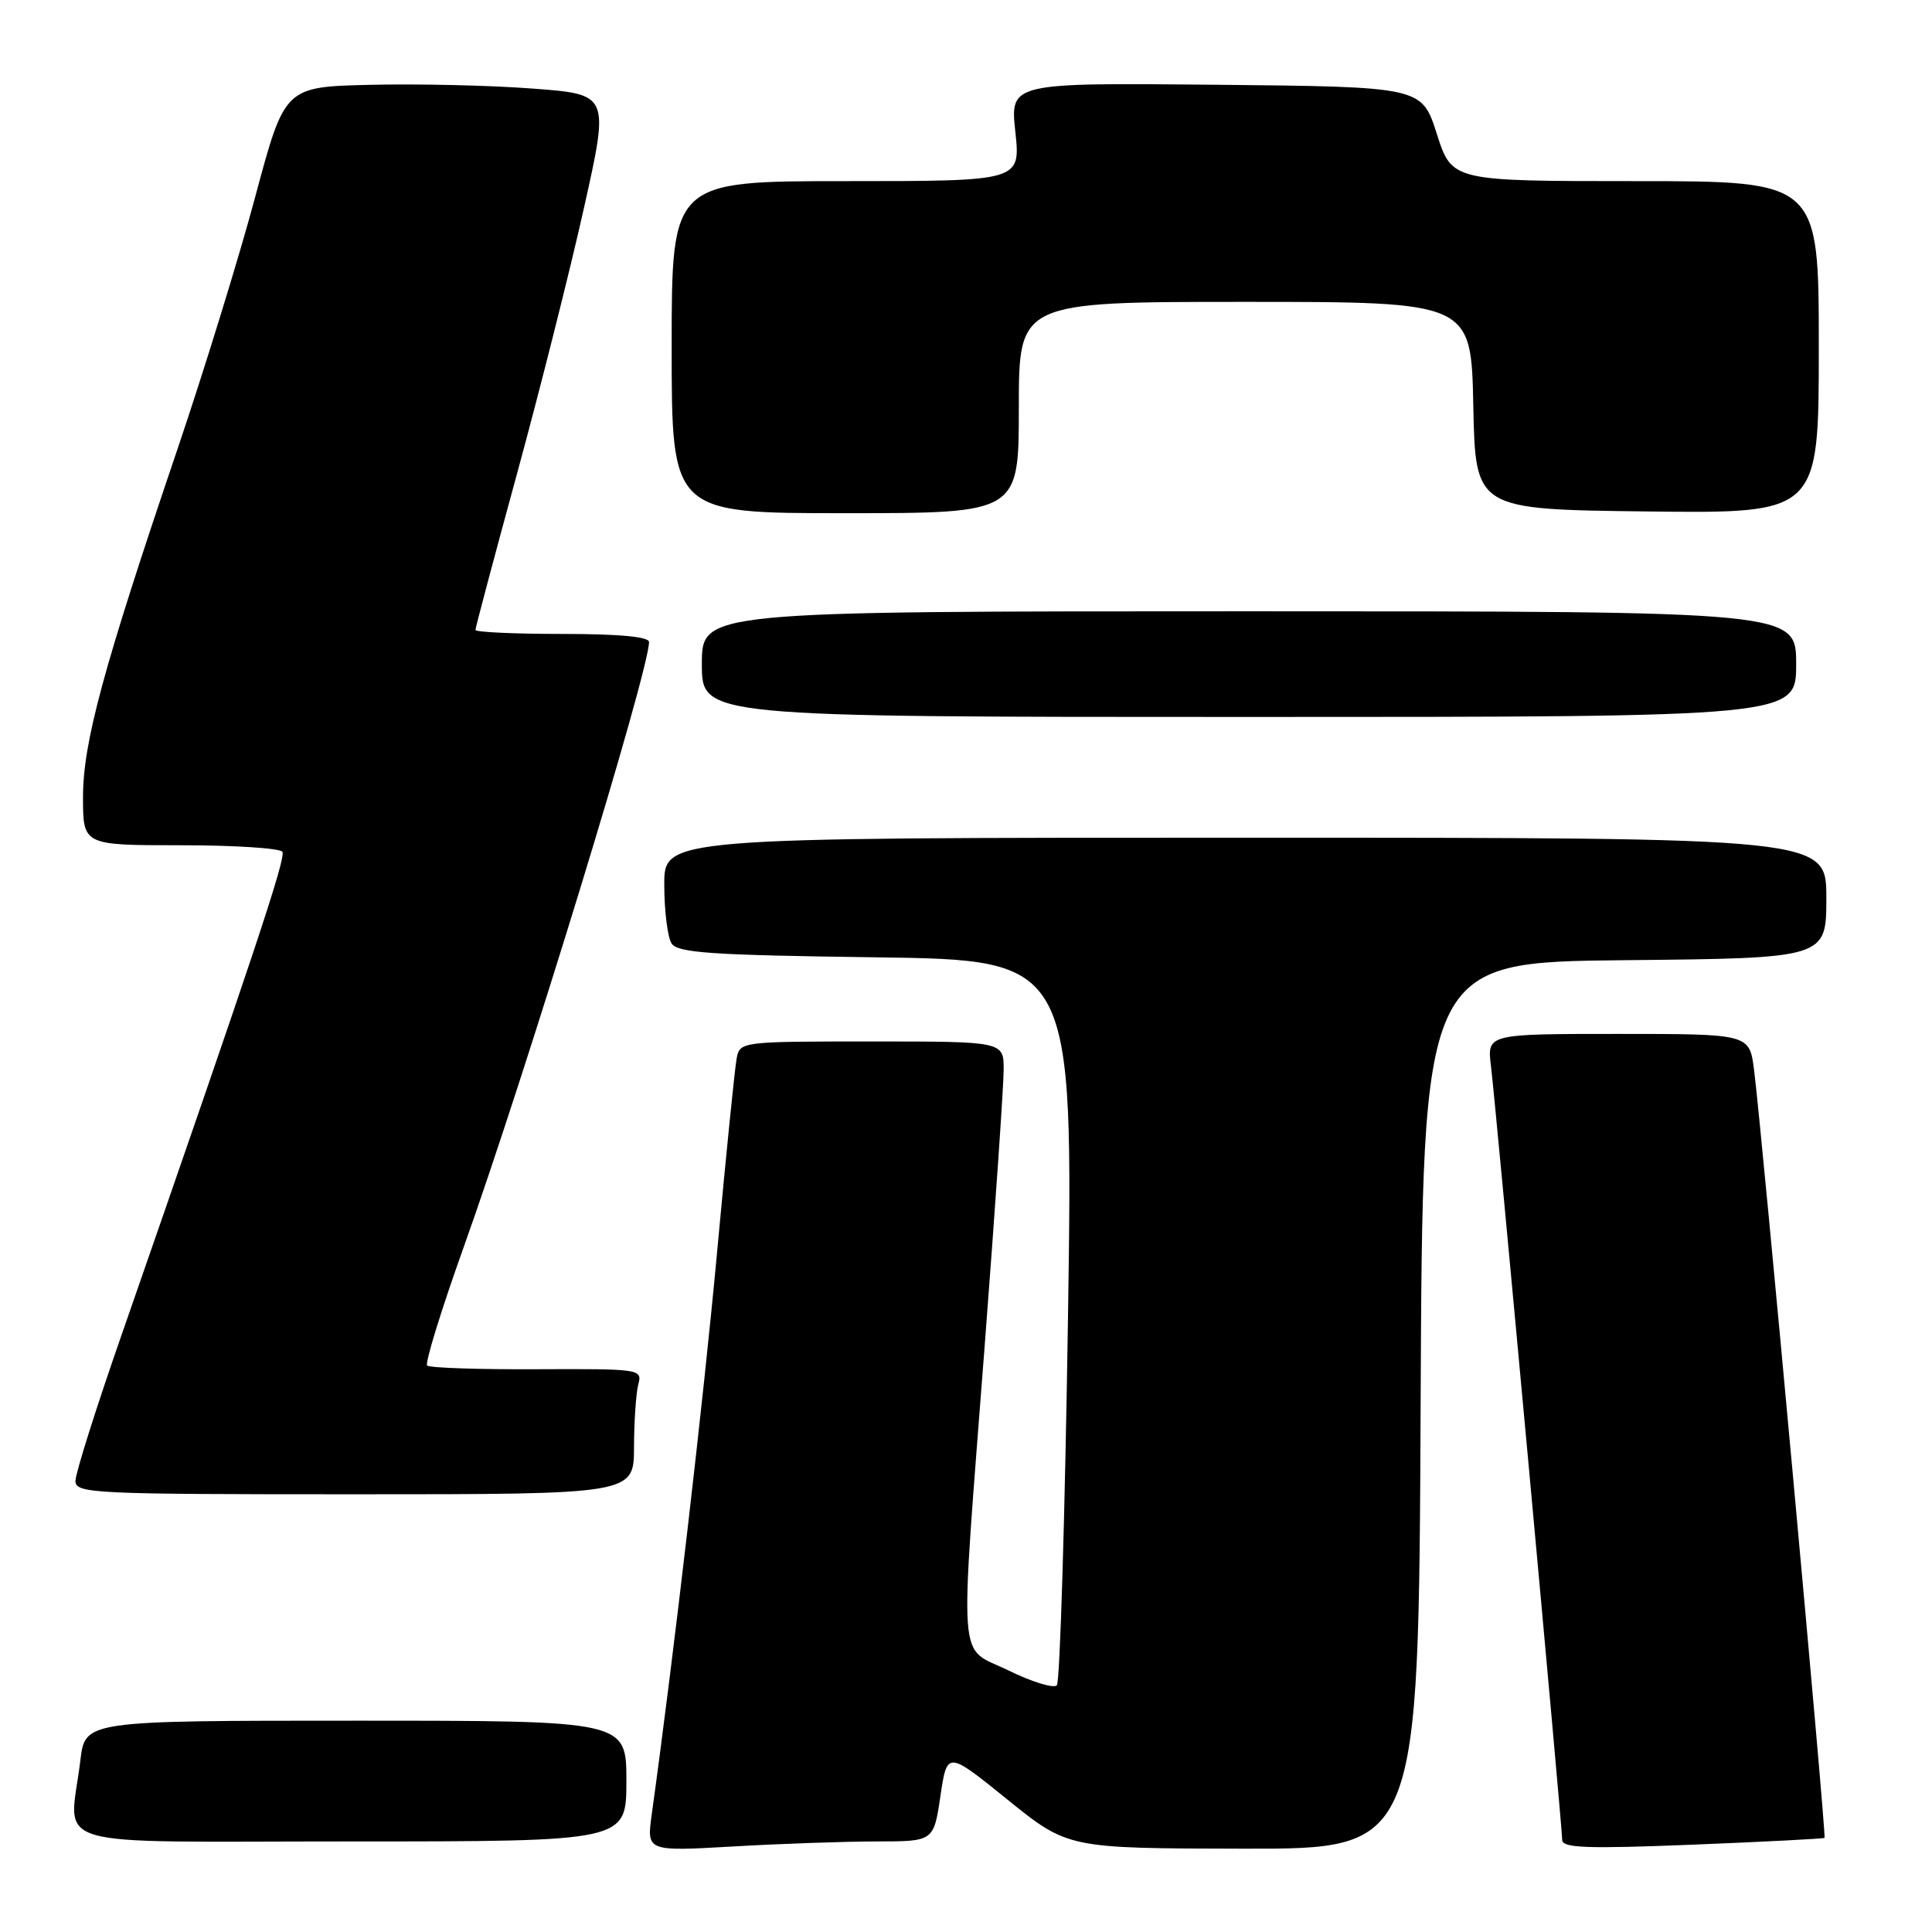 <?xml version="1.0" encoding="UTF-8" standalone="no"?>
<!DOCTYPE svg PUBLIC "-//W3C//DTD SVG 1.1//EN" "http://www.w3.org/Graphics/SVG/1.1/DTD/svg11.dtd" >
<svg xmlns="http://www.w3.org/2000/svg" xmlns:xlink="http://www.w3.org/1999/xlink" version="1.1" viewBox="0 0 256 256">
 <g >
 <path fill="currentColor"
d=" M 116.11 244.00 C 123.72 244.00 123.72 244.00 124.61 237.99 C 125.50 231.99 125.50 231.99 133.50 238.46 C 141.50 244.92 141.50 244.92 164.74 244.96 C 187.98 245.00 187.98 245.00 188.24 186.25 C 188.50 127.50 188.50 127.50 215.25 127.23 C 242.00 126.97 242.00 126.97 242.00 118.98 C 242.00 111.00 242.00 111.00 165.00 111.00 C 88.00 111.00 88.00 111.00 88.02 117.25 C 88.02 120.69 88.46 124.17 88.98 125.00 C 89.77 126.26 94.18 126.56 116.07 126.85 C 142.22 127.20 142.22 127.20 141.51 174.85 C 141.11 201.06 140.45 222.86 140.04 223.31 C 139.62 223.75 136.74 222.87 133.64 221.35 C 126.82 218.00 127.12 222.20 130.50 178.00 C 131.87 160.12 132.99 143.81 132.99 141.75 C 133.00 138.00 133.00 138.00 115.52 138.00 C 98.18 138.00 98.03 138.02 97.61 140.25 C 97.37 141.49 96.20 153.07 95.01 166.00 C 93.20 185.63 89.26 219.49 86.36 240.41 C 85.68 245.32 85.68 245.32 97.09 244.67 C 103.37 244.30 111.92 244.01 116.11 244.00 Z  M 241.76 243.53 C 242.03 243.31 233.46 149.89 232.42 141.75 C 231.81 137.00 231.81 137.00 214.43 137.00 C 197.04 137.00 197.04 137.00 197.56 141.25 C 198.22 146.64 207.00 242.02 207.00 243.80 C 207.00 244.87 210.26 244.99 224.25 244.43 C 233.74 244.05 241.62 243.64 241.76 243.53 Z  M 83.00 236.00 C 83.00 228.00 83.00 228.00 47.14 228.00 C 11.28 228.00 11.28 228.00 10.65 233.25 C 9.21 245.22 5.14 244.00 46.50 244.00 C 83.00 244.00 83.00 244.00 83.00 236.00 Z  M 84.01 191.75 C 84.02 188.31 84.28 184.57 84.58 183.43 C 85.12 181.41 84.82 181.37 71.15 181.43 C 63.46 181.47 56.92 181.25 56.60 180.94 C 56.29 180.63 58.46 173.59 61.42 165.31 C 69.66 142.27 86.00 88.91 86.00 85.07 C 86.00 84.37 82.03 84.00 74.50 84.00 C 68.17 84.00 63.00 83.76 63.00 83.47 C 63.00 83.18 65.48 73.84 68.52 62.72 C 71.56 51.60 75.55 35.75 77.39 27.50 C 80.74 12.50 80.74 12.50 70.62 11.74 C 65.05 11.31 55.38 11.09 49.12 11.24 C 37.73 11.50 37.73 11.50 33.84 26.00 C 31.71 33.98 27.06 49.05 23.52 59.50 C 13.67 88.54 11.00 98.39 11.00 105.63 C 11.00 112.00 11.00 112.00 23.94 112.00 C 31.06 112.00 37.12 112.39 37.42 112.87 C 37.91 113.67 33.70 126.32 16.08 176.97 C 12.73 186.57 10.00 195.23 10.00 196.22 C 10.00 197.90 12.16 198.00 47.00 198.00 C 84.00 198.00 84.00 198.00 84.01 191.75 Z  M 238.00 88.00 C 238.00 81.00 238.00 81.00 165.50 81.00 C 93.00 81.00 93.00 81.00 93.00 88.00 C 93.00 95.00 93.00 95.00 165.50 95.00 C 238.00 95.00 238.00 95.00 238.00 88.00 Z  M 135.00 54.00 C 135.00 40.00 135.00 40.00 164.97 40.00 C 194.94 40.00 194.94 40.00 195.22 53.75 C 195.50 67.50 195.50 67.50 218.25 67.77 C 241.00 68.04 241.00 68.04 241.00 46.02 C 241.00 24.00 241.00 24.00 216.69 24.00 C 192.39 24.00 192.39 24.00 190.39 17.75 C 188.39 11.50 188.39 11.50 161.11 11.23 C 133.84 10.97 133.84 10.97 134.54 17.48 C 135.23 24.00 135.23 24.00 112.12 24.00 C 89.00 24.00 89.00 24.00 89.00 46.00 C 89.00 68.00 89.00 68.00 112.00 68.00 C 135.00 68.00 135.00 68.00 135.00 54.00 Z "/>
</g>
</svg>